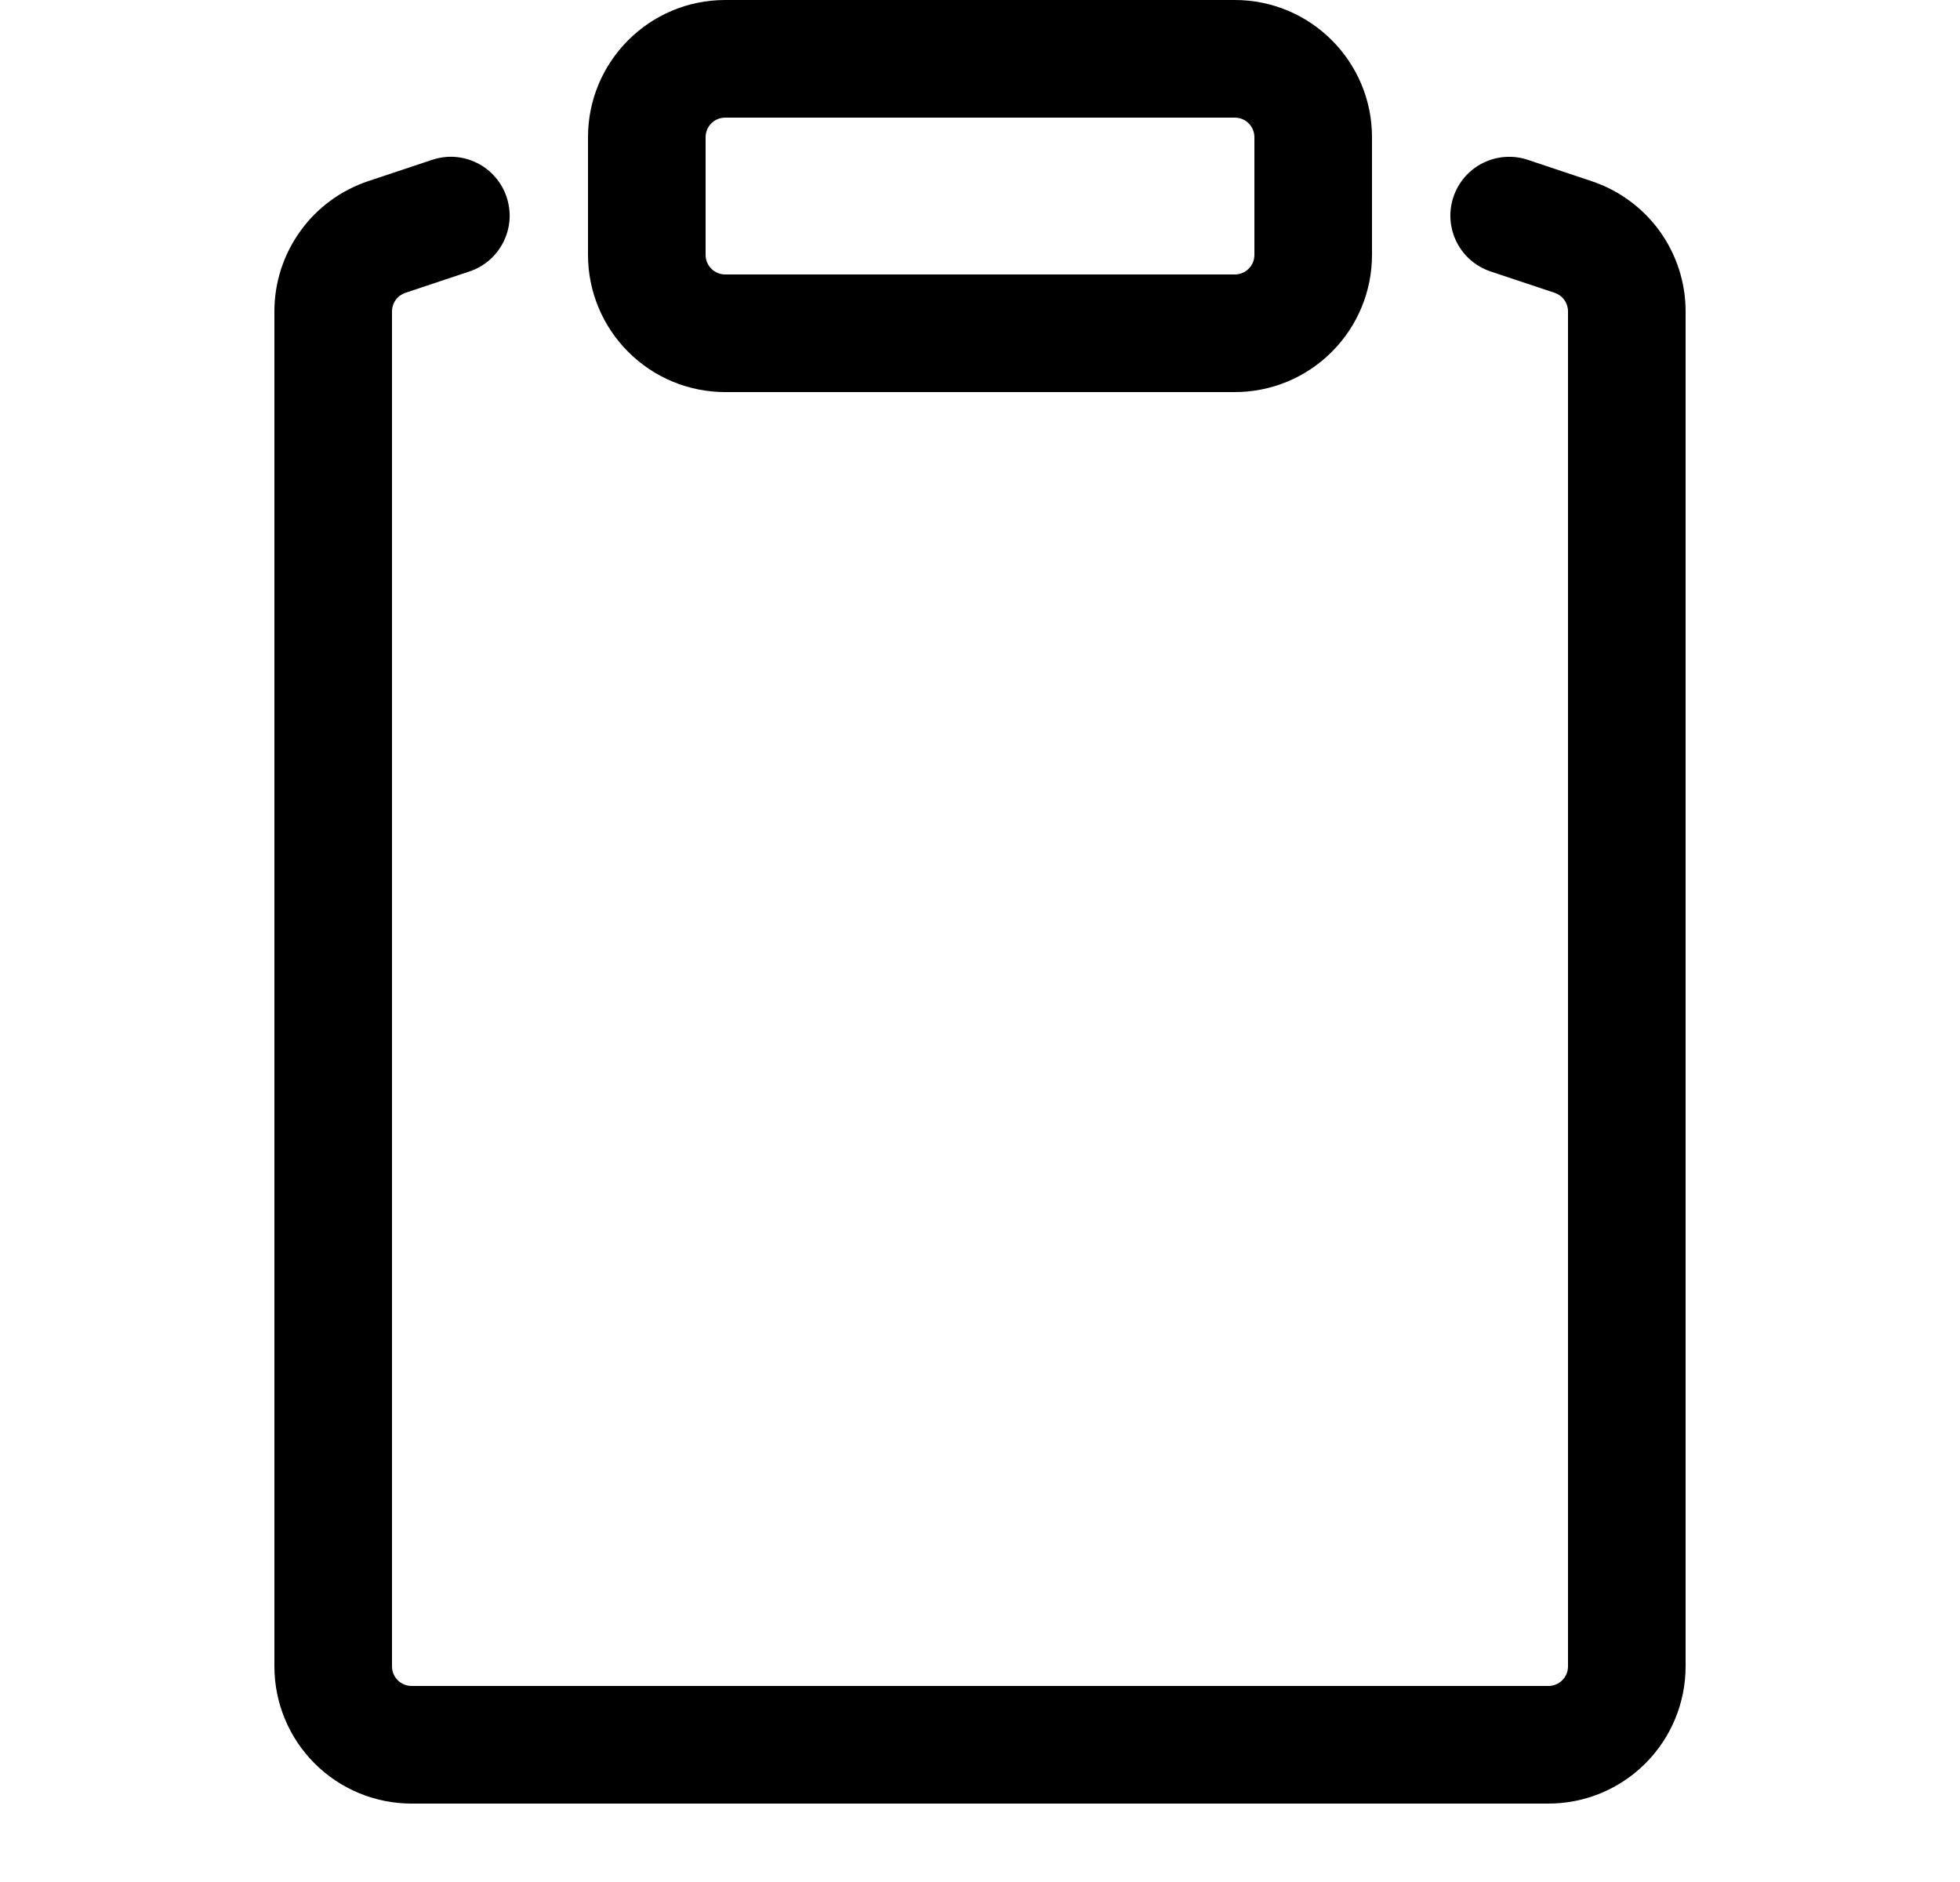<svg width="25" height="24" viewBox="0 0 25 24" fill="none" xmlns="http://www.w3.org/2000/svg">
<path d="M6.462 2.513C6.493 2.607 6.506 2.705 6.499 2.804C6.492 2.902 6.465 2.998 6.421 3.086C6.377 3.174 6.316 3.253 6.242 3.317C6.167 3.382 6.081 3.431 5.987 3.462L5.171 3.734C5.121 3.751 5.078 3.782 5.047 3.825C5.017 3.867 5 3.919 5 3.971V21.25C5 21.388 5.112 21.5 5.25 21.5H19.75C19.816 21.5 19.88 21.474 19.927 21.427C19.974 21.38 20 21.316 20 21.25V3.97C20 3.918 19.983 3.867 19.953 3.825C19.922 3.782 19.879 3.751 19.83 3.734L19.013 3.462C18.824 3.399 18.668 3.264 18.579 3.086C18.49 2.908 18.475 2.702 18.538 2.513C18.601 2.324 18.736 2.168 18.914 2.079C19.092 1.99 19.298 1.975 19.487 2.038L20.303 2.311C20.651 2.427 20.954 2.65 21.169 2.947C21.384 3.245 21.5 3.603 21.5 3.97V21.25C21.5 21.714 21.316 22.159 20.987 22.488C20.659 22.816 20.214 23 19.75 23H5.25C4.786 23 4.341 22.816 4.013 22.488C3.684 22.159 3.5 21.714 3.5 21.25V3.97C3.5 3.603 3.616 3.245 3.831 2.947C4.045 2.649 4.349 2.426 4.697 2.31L5.513 2.038C5.606 2.007 5.705 1.994 5.804 2.001C5.902 2.008 5.998 2.035 6.086 2.079C6.174 2.123 6.253 2.184 6.317 2.259C6.382 2.333 6.431 2.42 6.462 2.513Z" fill="black"/>
<path d="M7.5 1.75C7.5 0.784 8.284 0 9.25 0H15.75C16.716 0 17.5 0.784 17.5 1.75V3.25C17.5 3.714 17.316 4.159 16.987 4.487C16.659 4.816 16.214 5 15.75 5H9.25C8.786 5 8.341 4.816 8.013 4.487C7.684 4.159 7.5 3.714 7.5 3.25V1.75ZM9.25 1.5C9.184 1.5 9.12 1.526 9.073 1.573C9.026 1.62 9 1.684 9 1.75V3.25C9 3.388 9.112 3.5 9.25 3.5H15.75C15.816 3.5 15.88 3.474 15.927 3.427C15.974 3.38 16 3.316 16 3.25V1.75C16 1.684 15.974 1.62 15.927 1.573C15.88 1.526 15.816 1.5 15.75 1.5H9.25Z" fill="black"/>
</svg>
